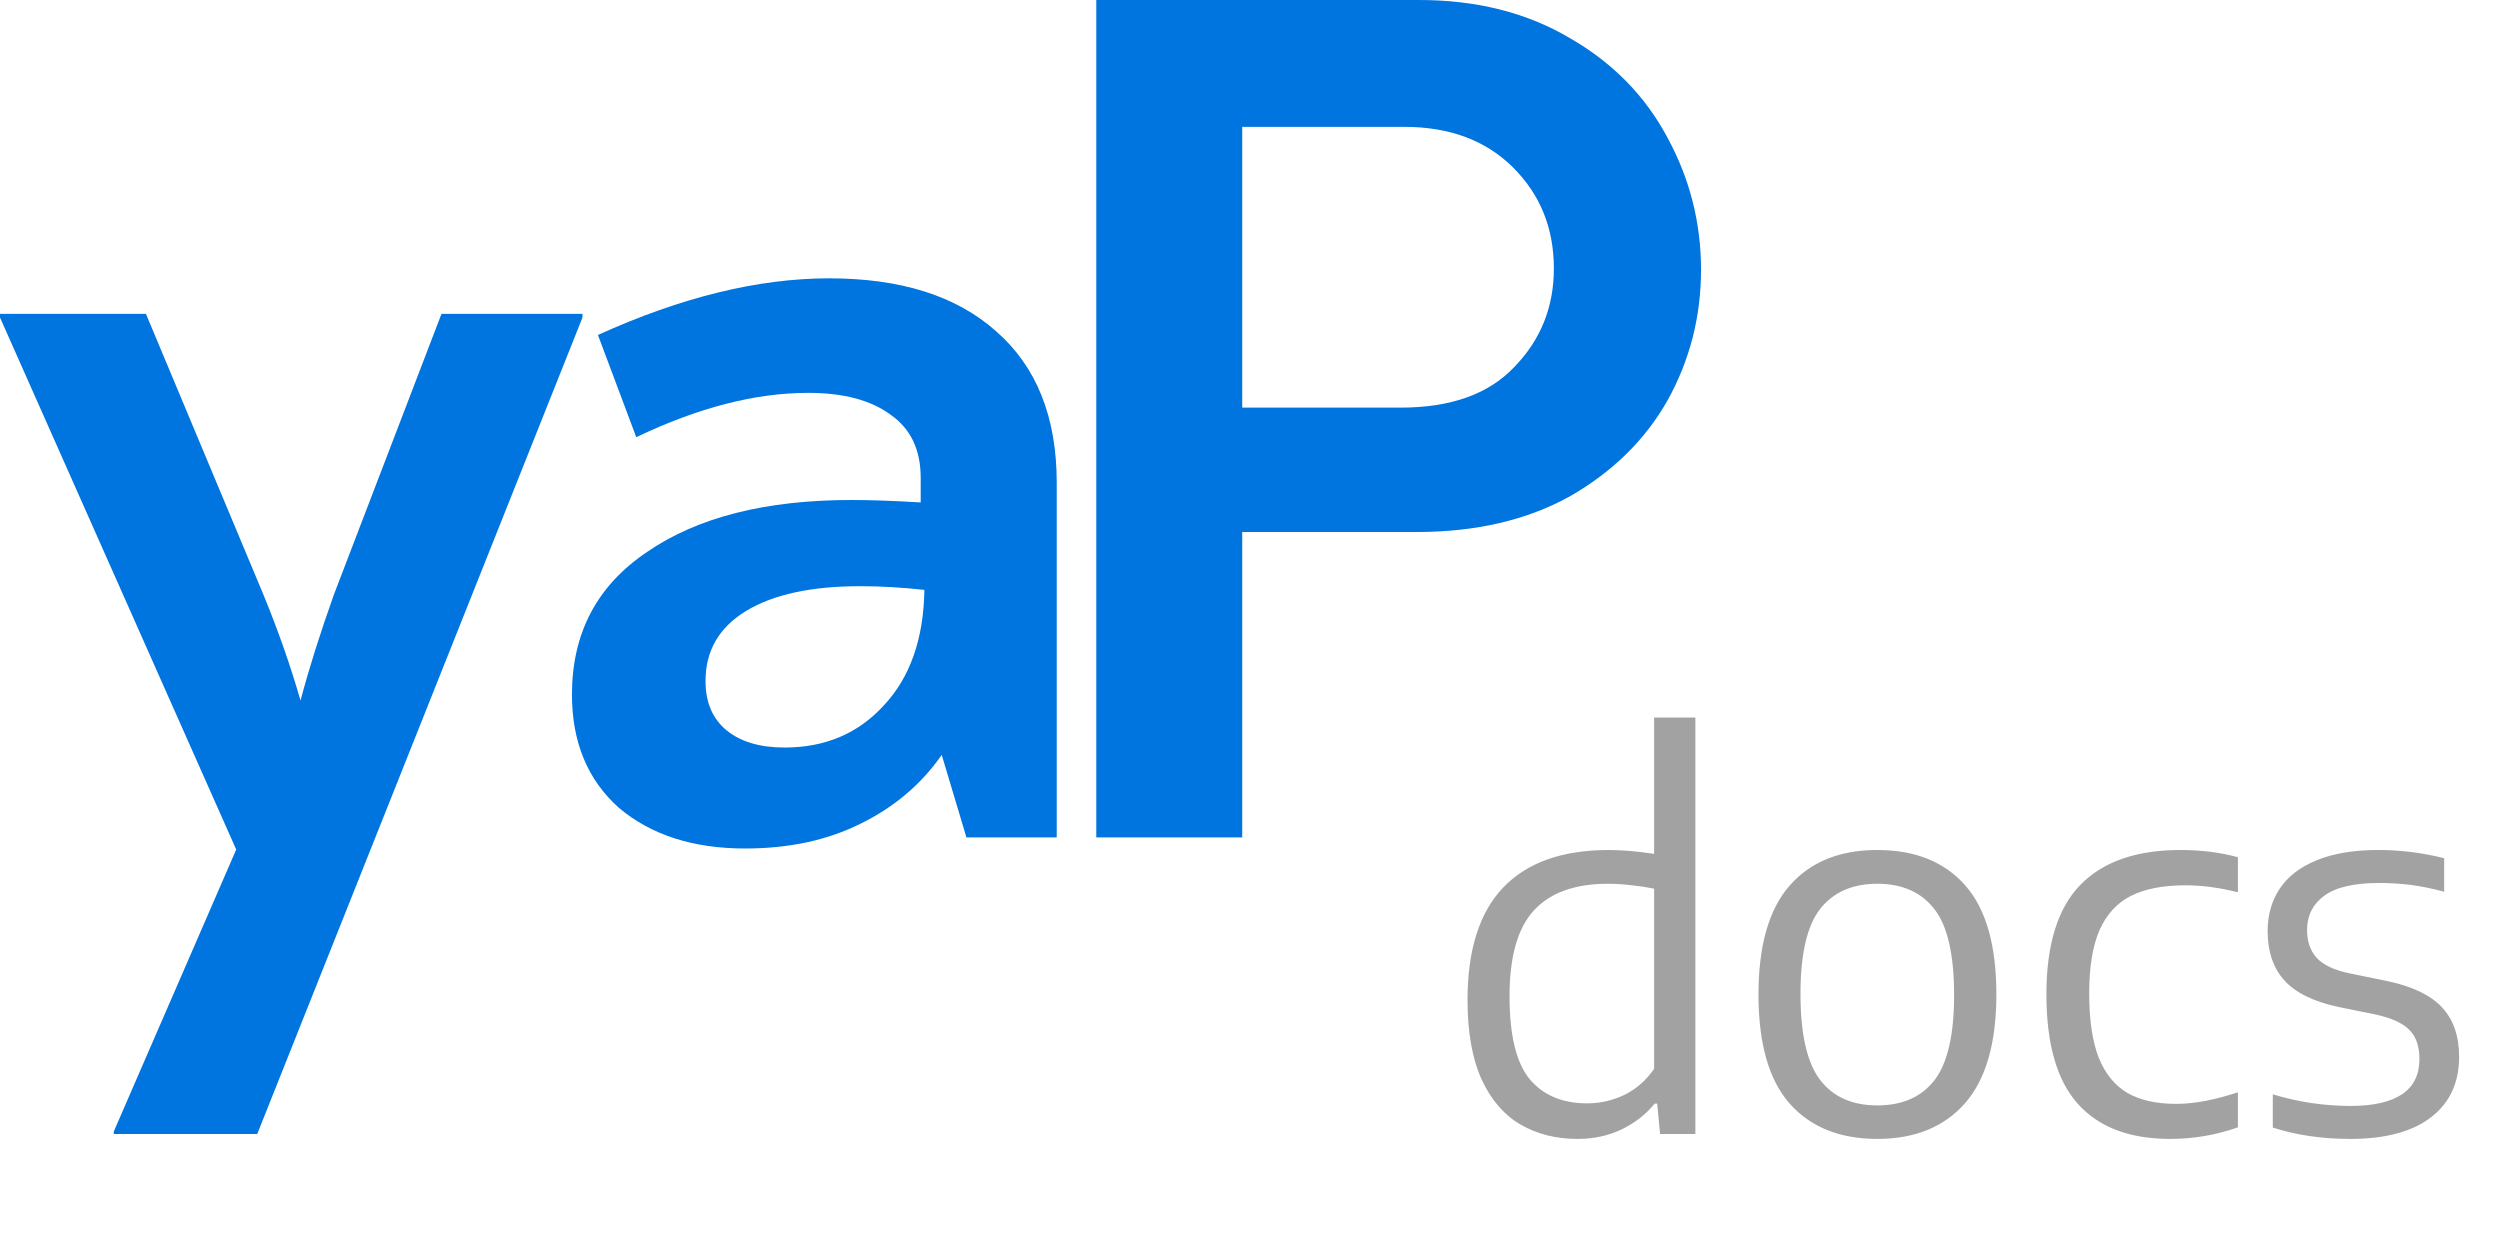 <svg width="97" height="48" viewBox="0 0 97 48" fill="none" xmlns="http://www.w3.org/2000/svg">
<path d="M61.21 44.19C60.383 44.19 59.65 44.007 59.01 43.64C58.37 43.273 57.863 42.69 57.49 41.89C57.123 41.083 56.94 40.053 56.94 38.8C56.94 36.86 57.4 35.407 58.32 34.44C59.247 33.467 60.613 32.98 62.42 32.98C62.94 32.98 63.527 33.03 64.18 33.13V27.84H65.78V44H64.41L64.3 42.82H64.2C63.86 43.24 63.433 43.573 62.92 43.82C62.407 44.067 61.837 44.19 61.21 44.19ZM61.58 42.81C62.087 42.81 62.57 42.7 63.03 42.48C63.49 42.253 63.873 41.917 64.18 41.47V34.48C63.927 34.427 63.64 34.383 63.32 34.35C63 34.31 62.69 34.29 62.39 34.29C61.103 34.29 60.143 34.637 59.51 35.33C58.883 36.017 58.57 37.123 58.57 38.65C58.57 40.163 58.83 41.237 59.35 41.87C59.877 42.497 60.62 42.81 61.58 42.81ZM72.839 44.19C71.386 44.19 70.252 43.733 69.439 42.82C68.632 41.9 68.229 40.49 68.229 38.59C68.229 36.69 68.632 35.28 69.439 34.36C70.246 33.44 71.379 32.98 72.839 32.98C74.306 32.98 75.442 33.437 76.249 34.35C77.056 35.263 77.459 36.673 77.459 38.58C77.459 40.473 77.052 41.883 76.239 42.81C75.426 43.73 74.292 44.19 72.839 44.19ZM72.839 42.89C73.812 42.89 74.552 42.563 75.059 41.91C75.566 41.25 75.819 40.15 75.819 38.61C75.819 37.043 75.566 35.933 75.059 35.28C74.552 34.62 73.812 34.29 72.839 34.29C71.872 34.29 71.132 34.617 70.619 35.27C70.112 35.923 69.859 37.02 69.859 38.56C69.859 40.12 70.112 41.233 70.619 41.9C71.126 42.56 71.866 42.89 72.839 42.89ZM84.201 44.19C82.628 44.19 81.434 43.737 80.621 42.83C79.808 41.923 79.401 40.507 79.401 38.58C79.401 36.653 79.838 35.24 80.711 34.34C81.591 33.433 82.888 32.98 84.601 32.98C85.408 32.98 86.151 33.073 86.831 33.26V34.62C86.118 34.44 85.434 34.35 84.781 34.35C83.928 34.35 83.228 34.487 82.681 34.76C82.141 35.033 81.734 35.477 81.461 36.09C81.194 36.703 81.061 37.52 81.061 38.54C81.061 39.573 81.184 40.407 81.431 41.04C81.684 41.667 82.058 42.123 82.551 42.41C83.044 42.69 83.671 42.83 84.431 42.83C85.131 42.83 85.931 42.68 86.831 42.38V43.74C85.984 44.04 85.108 44.19 84.201 44.19ZM91.194 44.19C90.094 44.19 89.09 44.043 88.184 43.75V42.46C89.177 42.76 90.18 42.91 91.194 42.91C92.98 42.91 93.874 42.303 93.874 41.09C93.874 40.597 93.744 40.22 93.484 39.96C93.23 39.7 92.804 39.503 92.204 39.37L90.734 39.07C89.767 38.863 89.067 38.52 88.634 38.04C88.2 37.56 87.984 36.92 87.984 36.12C87.984 35.5 88.14 34.953 88.454 34.48C88.767 34.007 89.244 33.64 89.884 33.38C90.53 33.113 91.327 32.98 92.274 32.98C93.147 32.98 94 33.087 94.834 33.3V34.6C94.394 34.48 93.974 34.393 93.574 34.34C93.174 34.287 92.754 34.26 92.314 34.26C91.334 34.26 90.62 34.427 90.174 34.76C89.734 35.087 89.514 35.527 89.514 36.08C89.514 36.527 89.637 36.887 89.884 37.16C90.13 37.433 90.547 37.633 91.134 37.76L92.604 38.06C93.59 38.267 94.304 38.607 94.744 39.08C95.19 39.553 95.414 40.197 95.414 41.01C95.414 42.01 95.05 42.79 94.324 43.35C93.597 43.91 92.554 44.19 91.194 44.19Z" fill="#A2A2A2"/>
<path d="M22.6 12.177V12.32L9.98 44H4.414V43.904L9.165 32.962L0 12.32V12.177H5.662L10.22 23.071C10.796 24.473 11.276 25.843 11.66 27.181C11.98 25.97 12.412 24.6 12.955 23.071L17.13 12.177H22.6Z" fill="#0074DF"/>
<path d="M32.172 10.799C34.955 10.799 37.114 11.484 38.65 12.854C40.217 14.223 41.001 16.182 41.001 18.731V32.492H37.498L36.539 29.291C35.739 30.438 34.683 31.329 33.372 31.967C32.092 32.604 30.605 32.922 28.91 32.922C26.894 32.922 25.263 32.397 24.015 31.345C22.8 30.262 22.192 28.797 22.192 26.949C22.192 24.56 23.168 22.713 25.119 21.407C27.07 20.069 29.709 19.4 33.036 19.4C33.804 19.4 34.699 19.432 35.723 19.495V18.54C35.723 17.457 35.339 16.644 34.571 16.103C33.804 15.529 32.732 15.243 31.357 15.243C29.309 15.243 27.086 15.816 24.687 16.963L23.2 12.997C26.43 11.531 29.421 10.799 32.172 10.799ZM30.445 29.004C32.012 29.004 33.292 28.462 34.283 27.38C35.307 26.296 35.835 24.799 35.867 22.888C35.003 22.792 34.172 22.744 33.372 22.744C31.485 22.744 30.013 23.063 28.957 23.7C27.902 24.337 27.374 25.245 27.374 26.424C27.374 27.252 27.646 27.889 28.19 28.335C28.733 28.781 29.485 29.004 30.445 29.004Z" fill="#0074DF"/>
<path d="M42.536 0H55.06C57.299 0 59.25 0.494 60.914 1.481C62.577 2.437 63.841 3.727 64.704 5.352C65.568 6.944 66 8.649 66 10.464C66 12.28 65.568 13.969 64.704 15.529C63.841 17.058 62.577 18.301 60.914 19.256C59.25 20.18 57.267 20.642 54.964 20.642H48.198V32.492H42.536V0ZM54.34 15.816C56.291 15.816 57.763 15.29 58.755 14.239C59.778 13.188 60.29 11.914 60.29 10.417C60.29 8.856 59.762 7.55 58.707 6.498C57.651 5.447 56.243 4.922 54.484 4.922H48.198V15.816H54.34Z" fill="#0074DF"/>
</svg>

